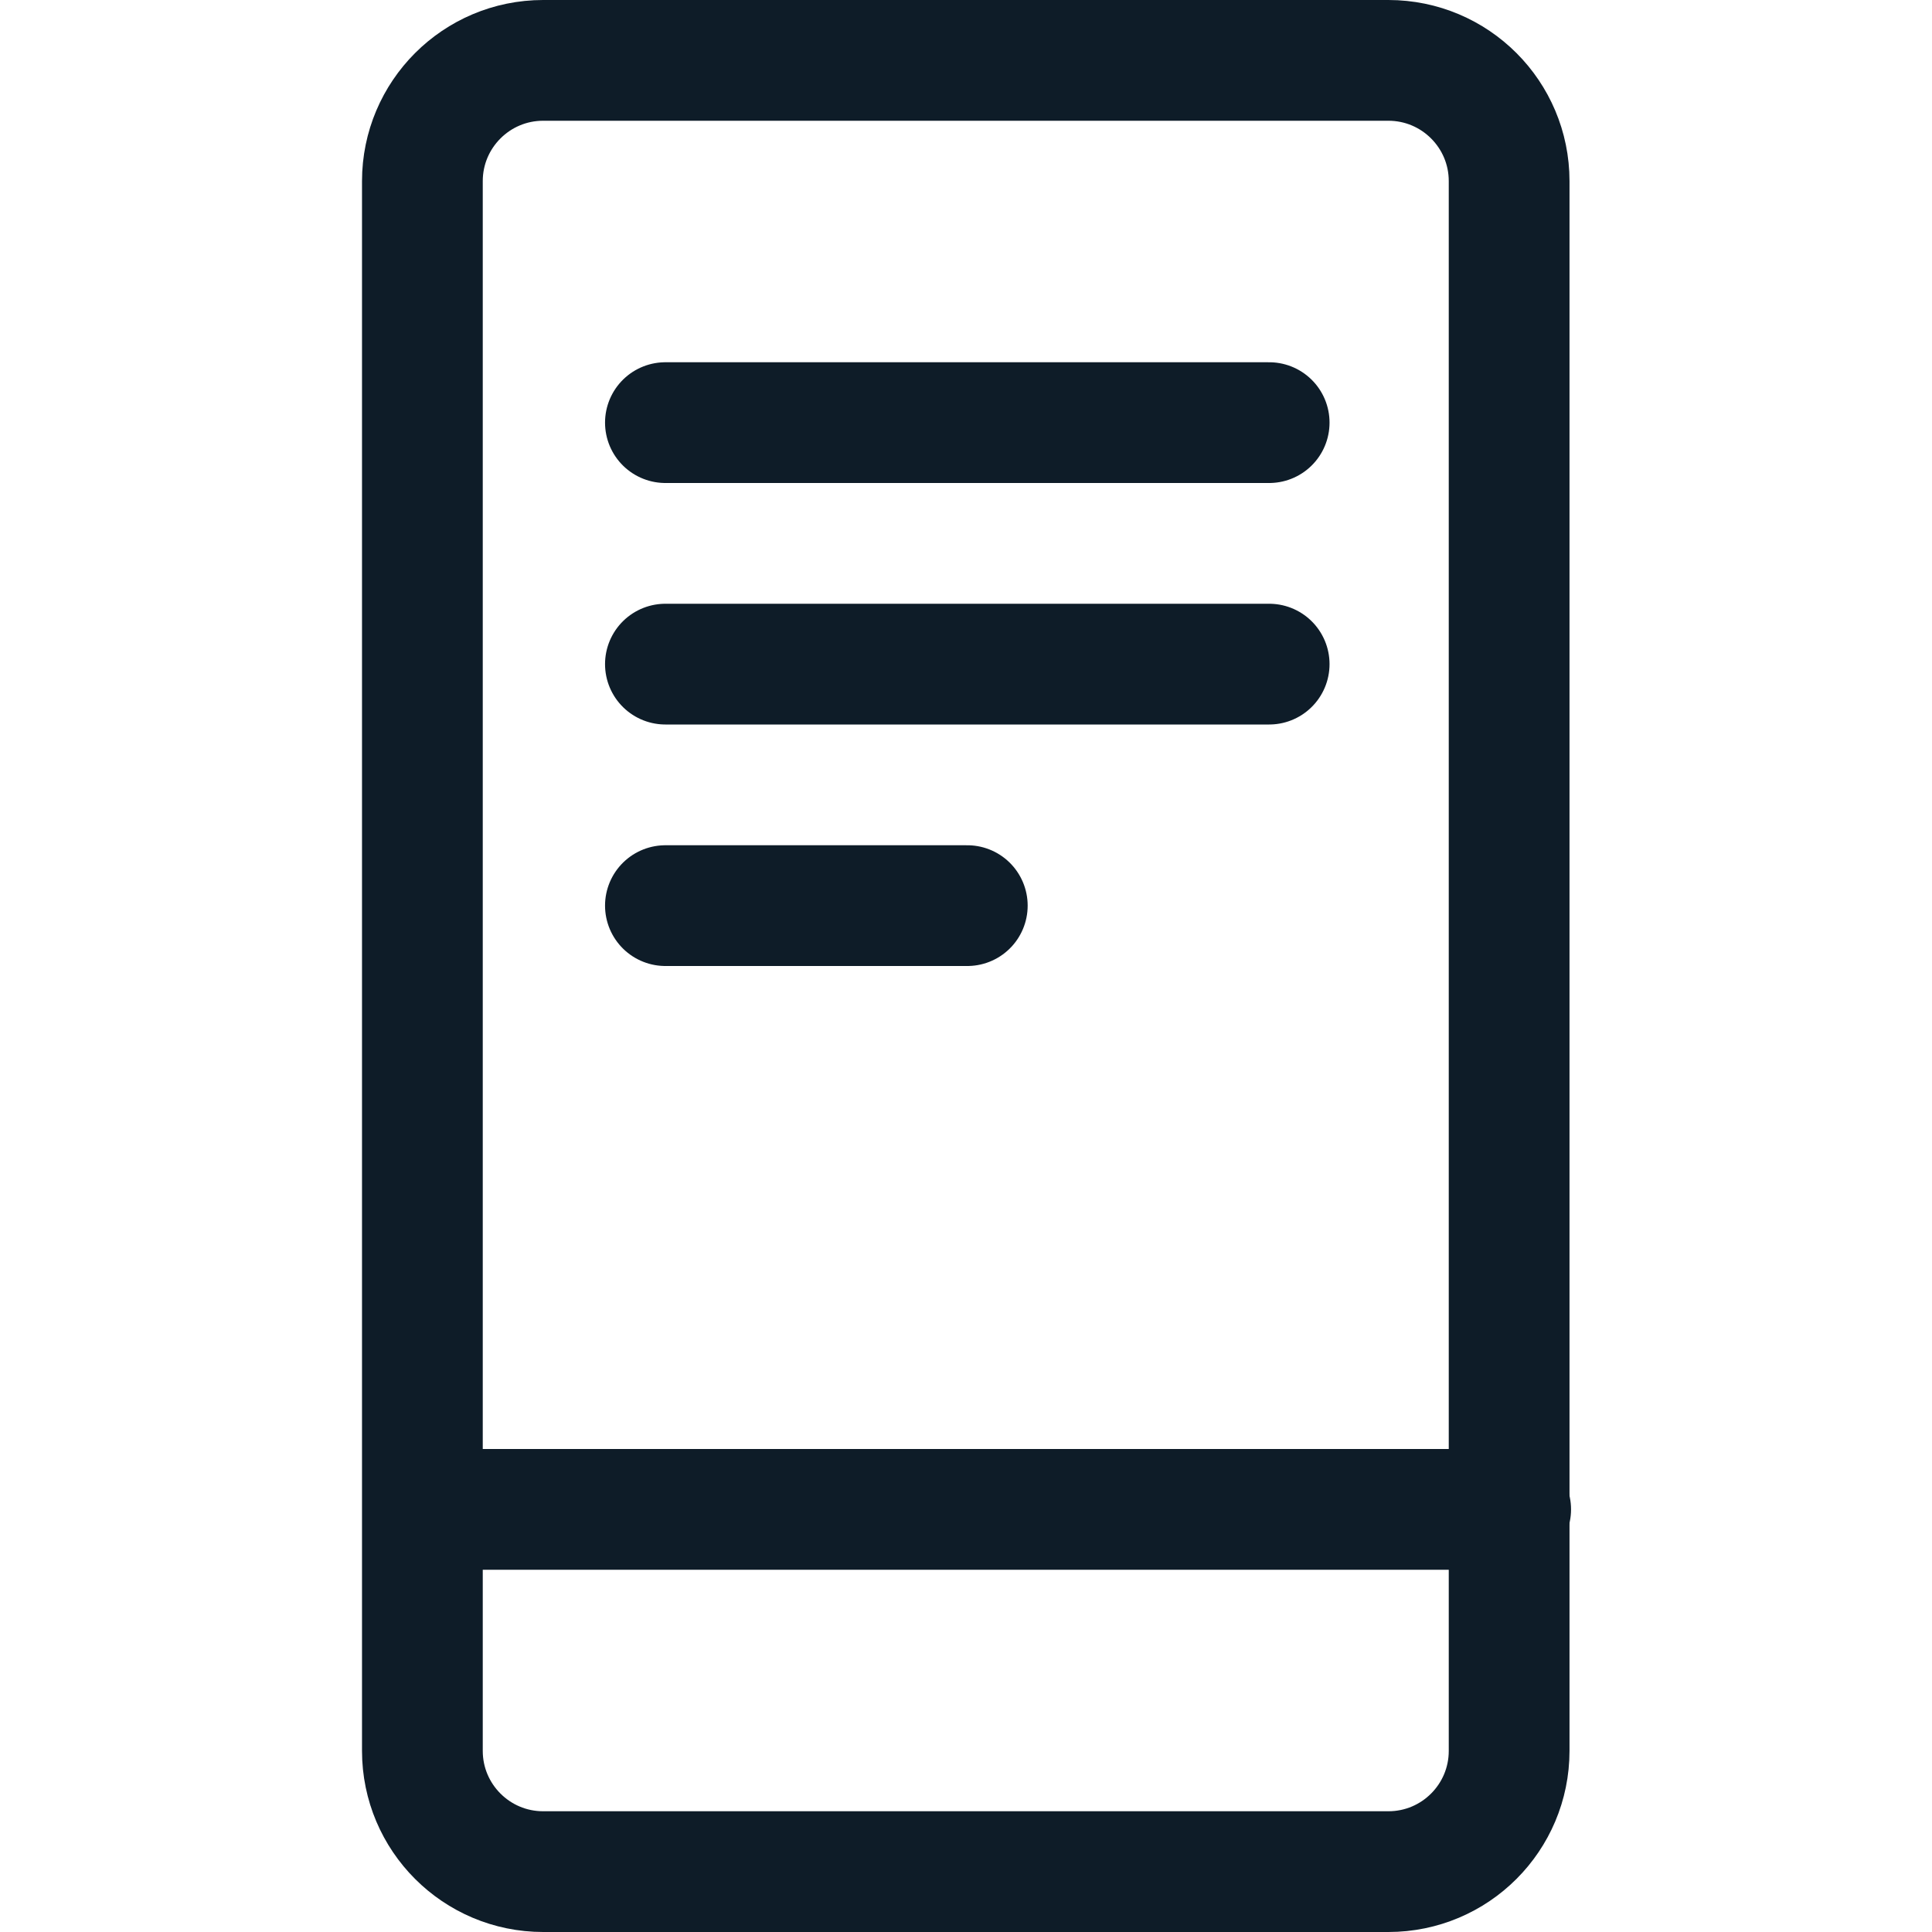 <svg width="24" height="24" viewBox="0 0 24 24" fill="none" xmlns="http://www.w3.org/2000/svg">
<path d="M5.266 18.75H18.766" stroke="#0E1C28" stroke-width="1.5" stroke-linecap="round" stroke-linejoin="round"/>
<path d="M8.266 5.25H15.766" stroke="#0E1C28" stroke-width="1.5" stroke-linecap="round" stroke-linejoin="round"/>
<path d="M8.266 8.25H15.766" stroke="#0E1C28" stroke-width="1.5" stroke-linecap="round" stroke-linejoin="round"/>
<path d="M8.266 11.25H12.016" stroke="#0E1C28" stroke-width="1.5" stroke-linecap="round" stroke-linejoin="round"/>
<path fill-rule="evenodd" clip-rule="evenodd" d="M5.247 2.25C5.247 1.422 5.919 0.75 6.747 0.75H17.247C18.076 0.75 18.747 1.422 18.747 2.25V21.75C18.747 22.578 18.076 23.25 17.247 23.25H6.747C5.919 23.25 5.247 22.578 5.247 21.75V2.25Z" stroke="#0E1C28" stroke-width="1.5" stroke-linecap="round" stroke-linejoin="round"/>
</svg>
